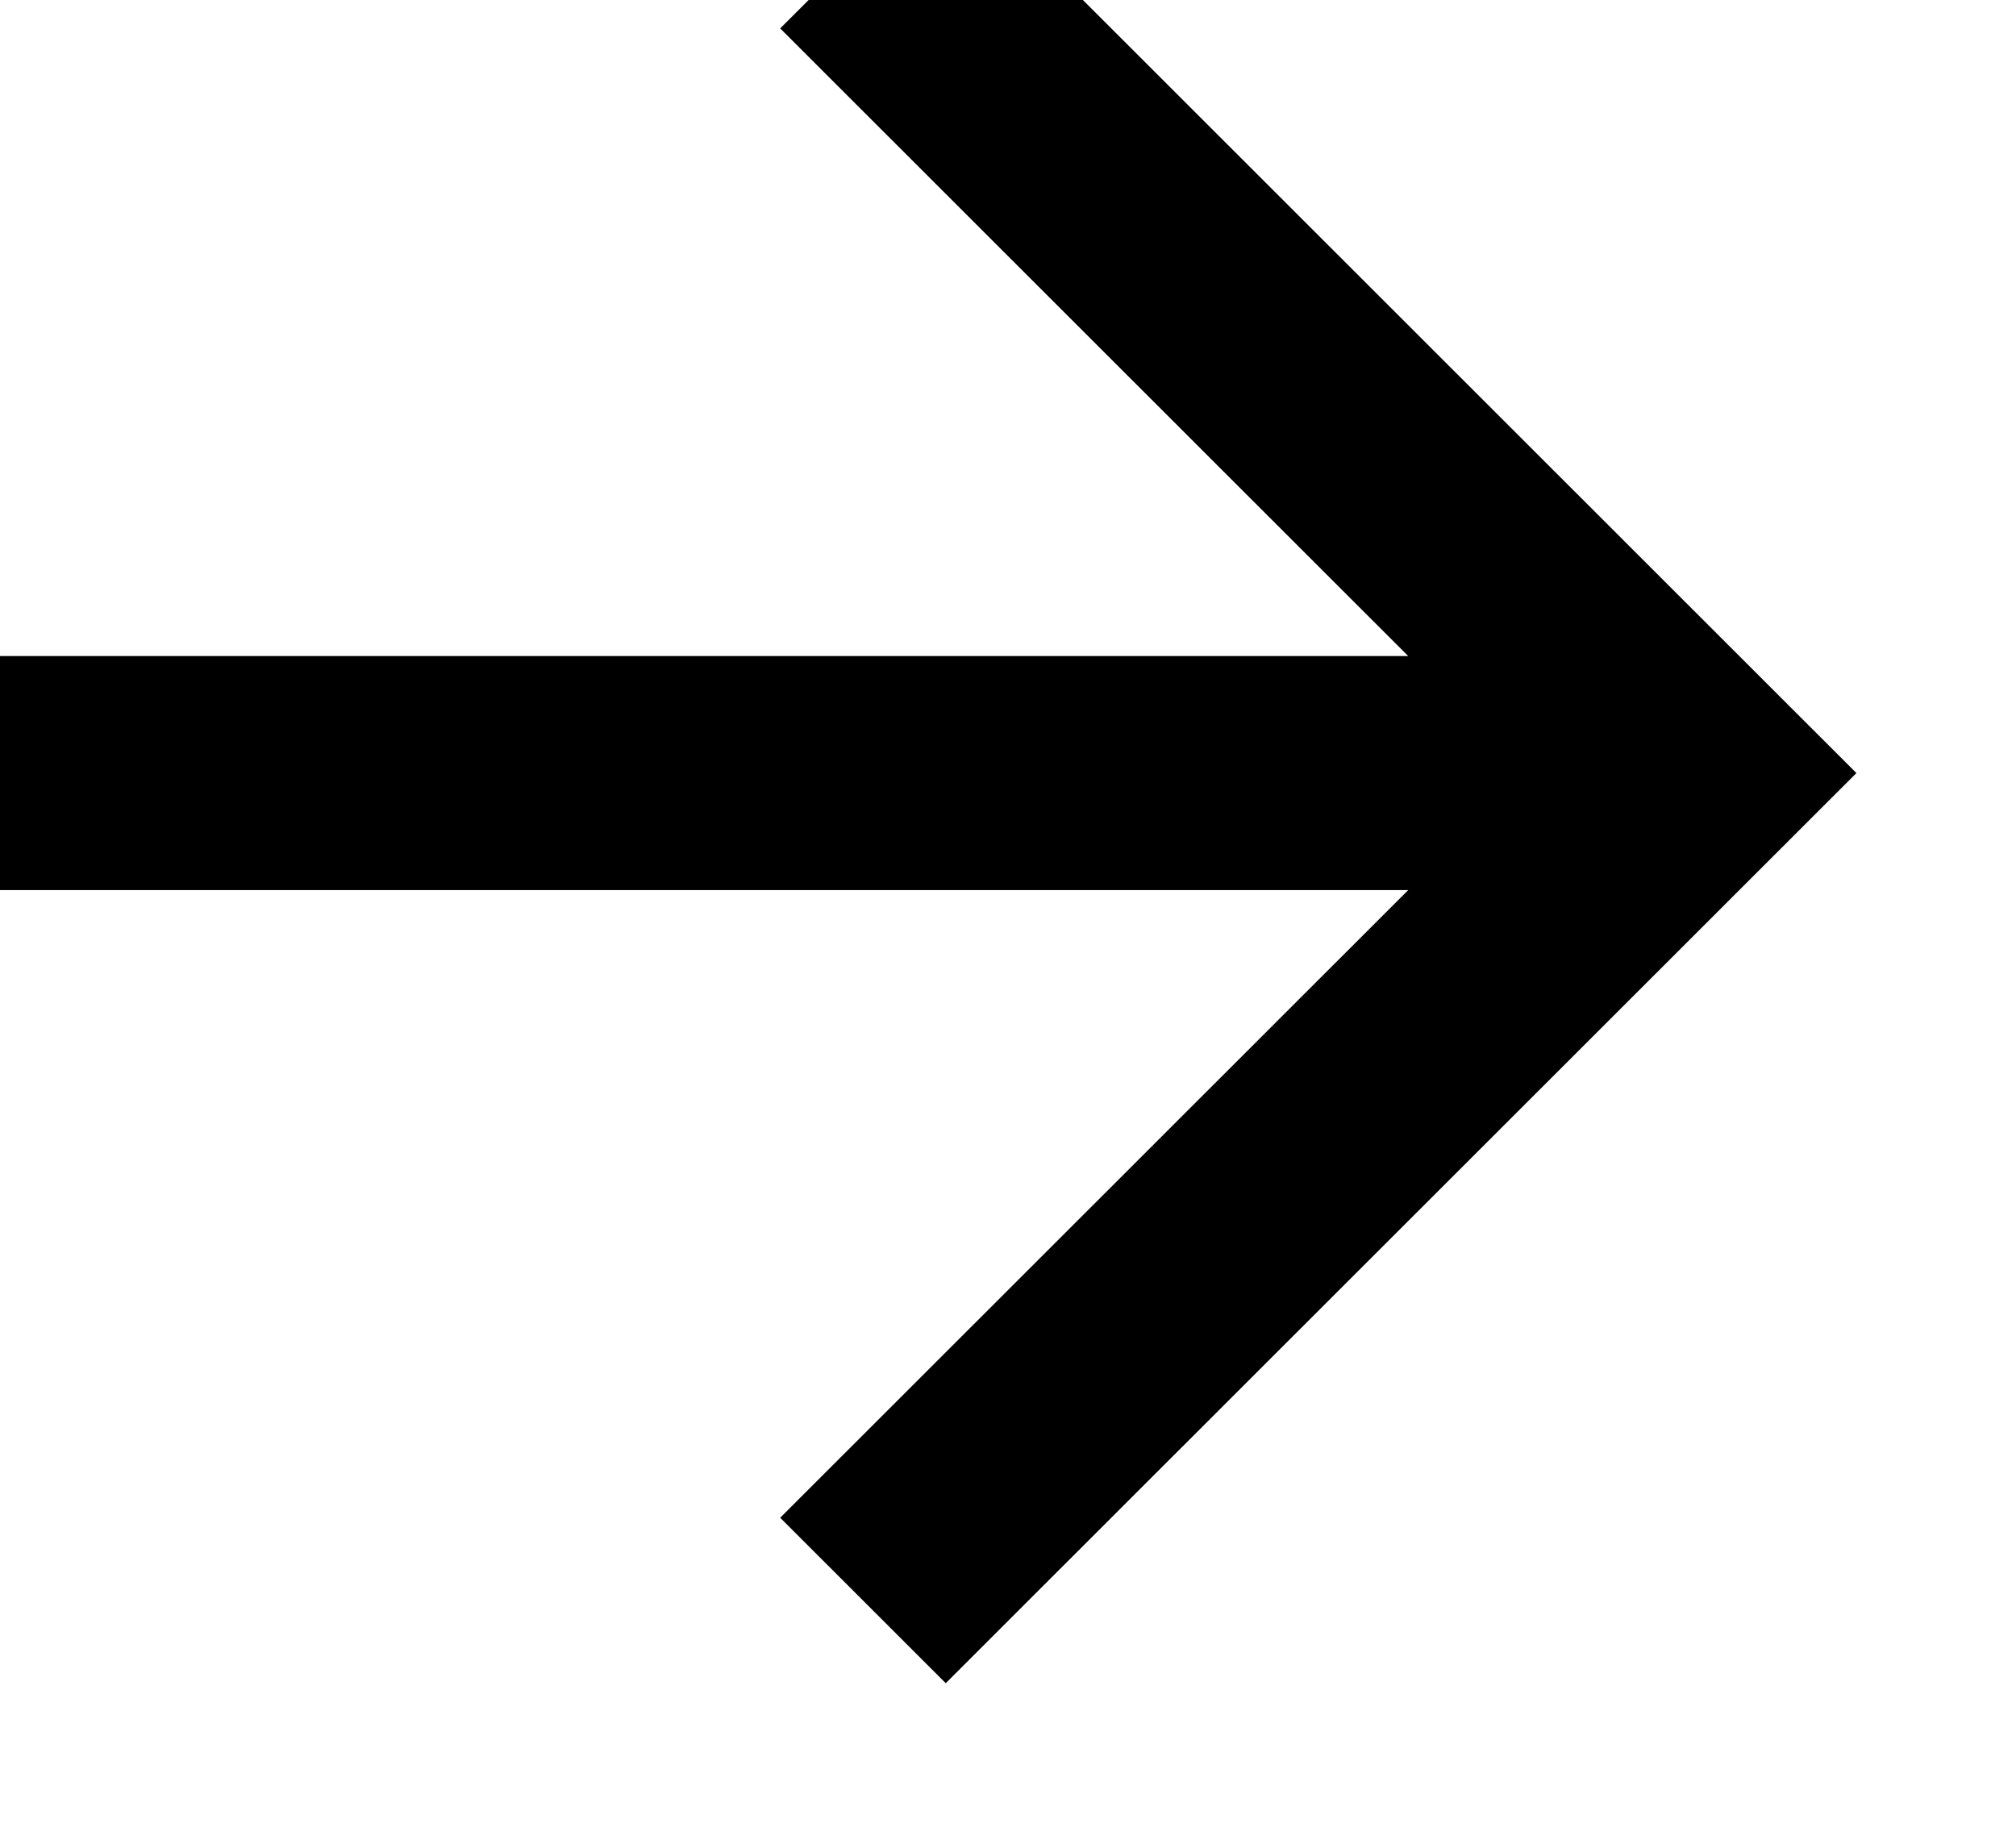 <?xml version="1.0" encoding="UTF-8" standalone="no"?>
<!DOCTYPE svg PUBLIC "-//W3C//DTD SVG 1.1//EN" "http://www.w3.org/Graphics/SVG/1.1/DTD/svg11.dtd">
<svg width="100%" height="100%" viewBox="0 0 12 11" version="1.1" xmlns="http://www.w3.org/2000/svg" xmlns:xlink="http://www.w3.org/1999/xlink" xml:space="preserve" style="fill-rule:evenodd;clip-rule:evenodd;stroke-linejoin:round;stroke-miterlimit:2;">
    <g transform="matrix(1,0,0,1,-1406.76,-2907.89)">
        <g transform="matrix(0.38,0,0,0.349,1169.36,1977.73)">
            <g transform="matrix(1.834,0,0,1.996,617.136,2654.45)">
                <path d="M16.172,11L10.808,5.636L12.222,4.222L20,12L12.222,19.778L10.808,18.364L16.172,13L4,13L4,11L16.172,11Z" style="fill-rule:nonzero;"/>
            </g>
        </g>
    </g>
</svg>
